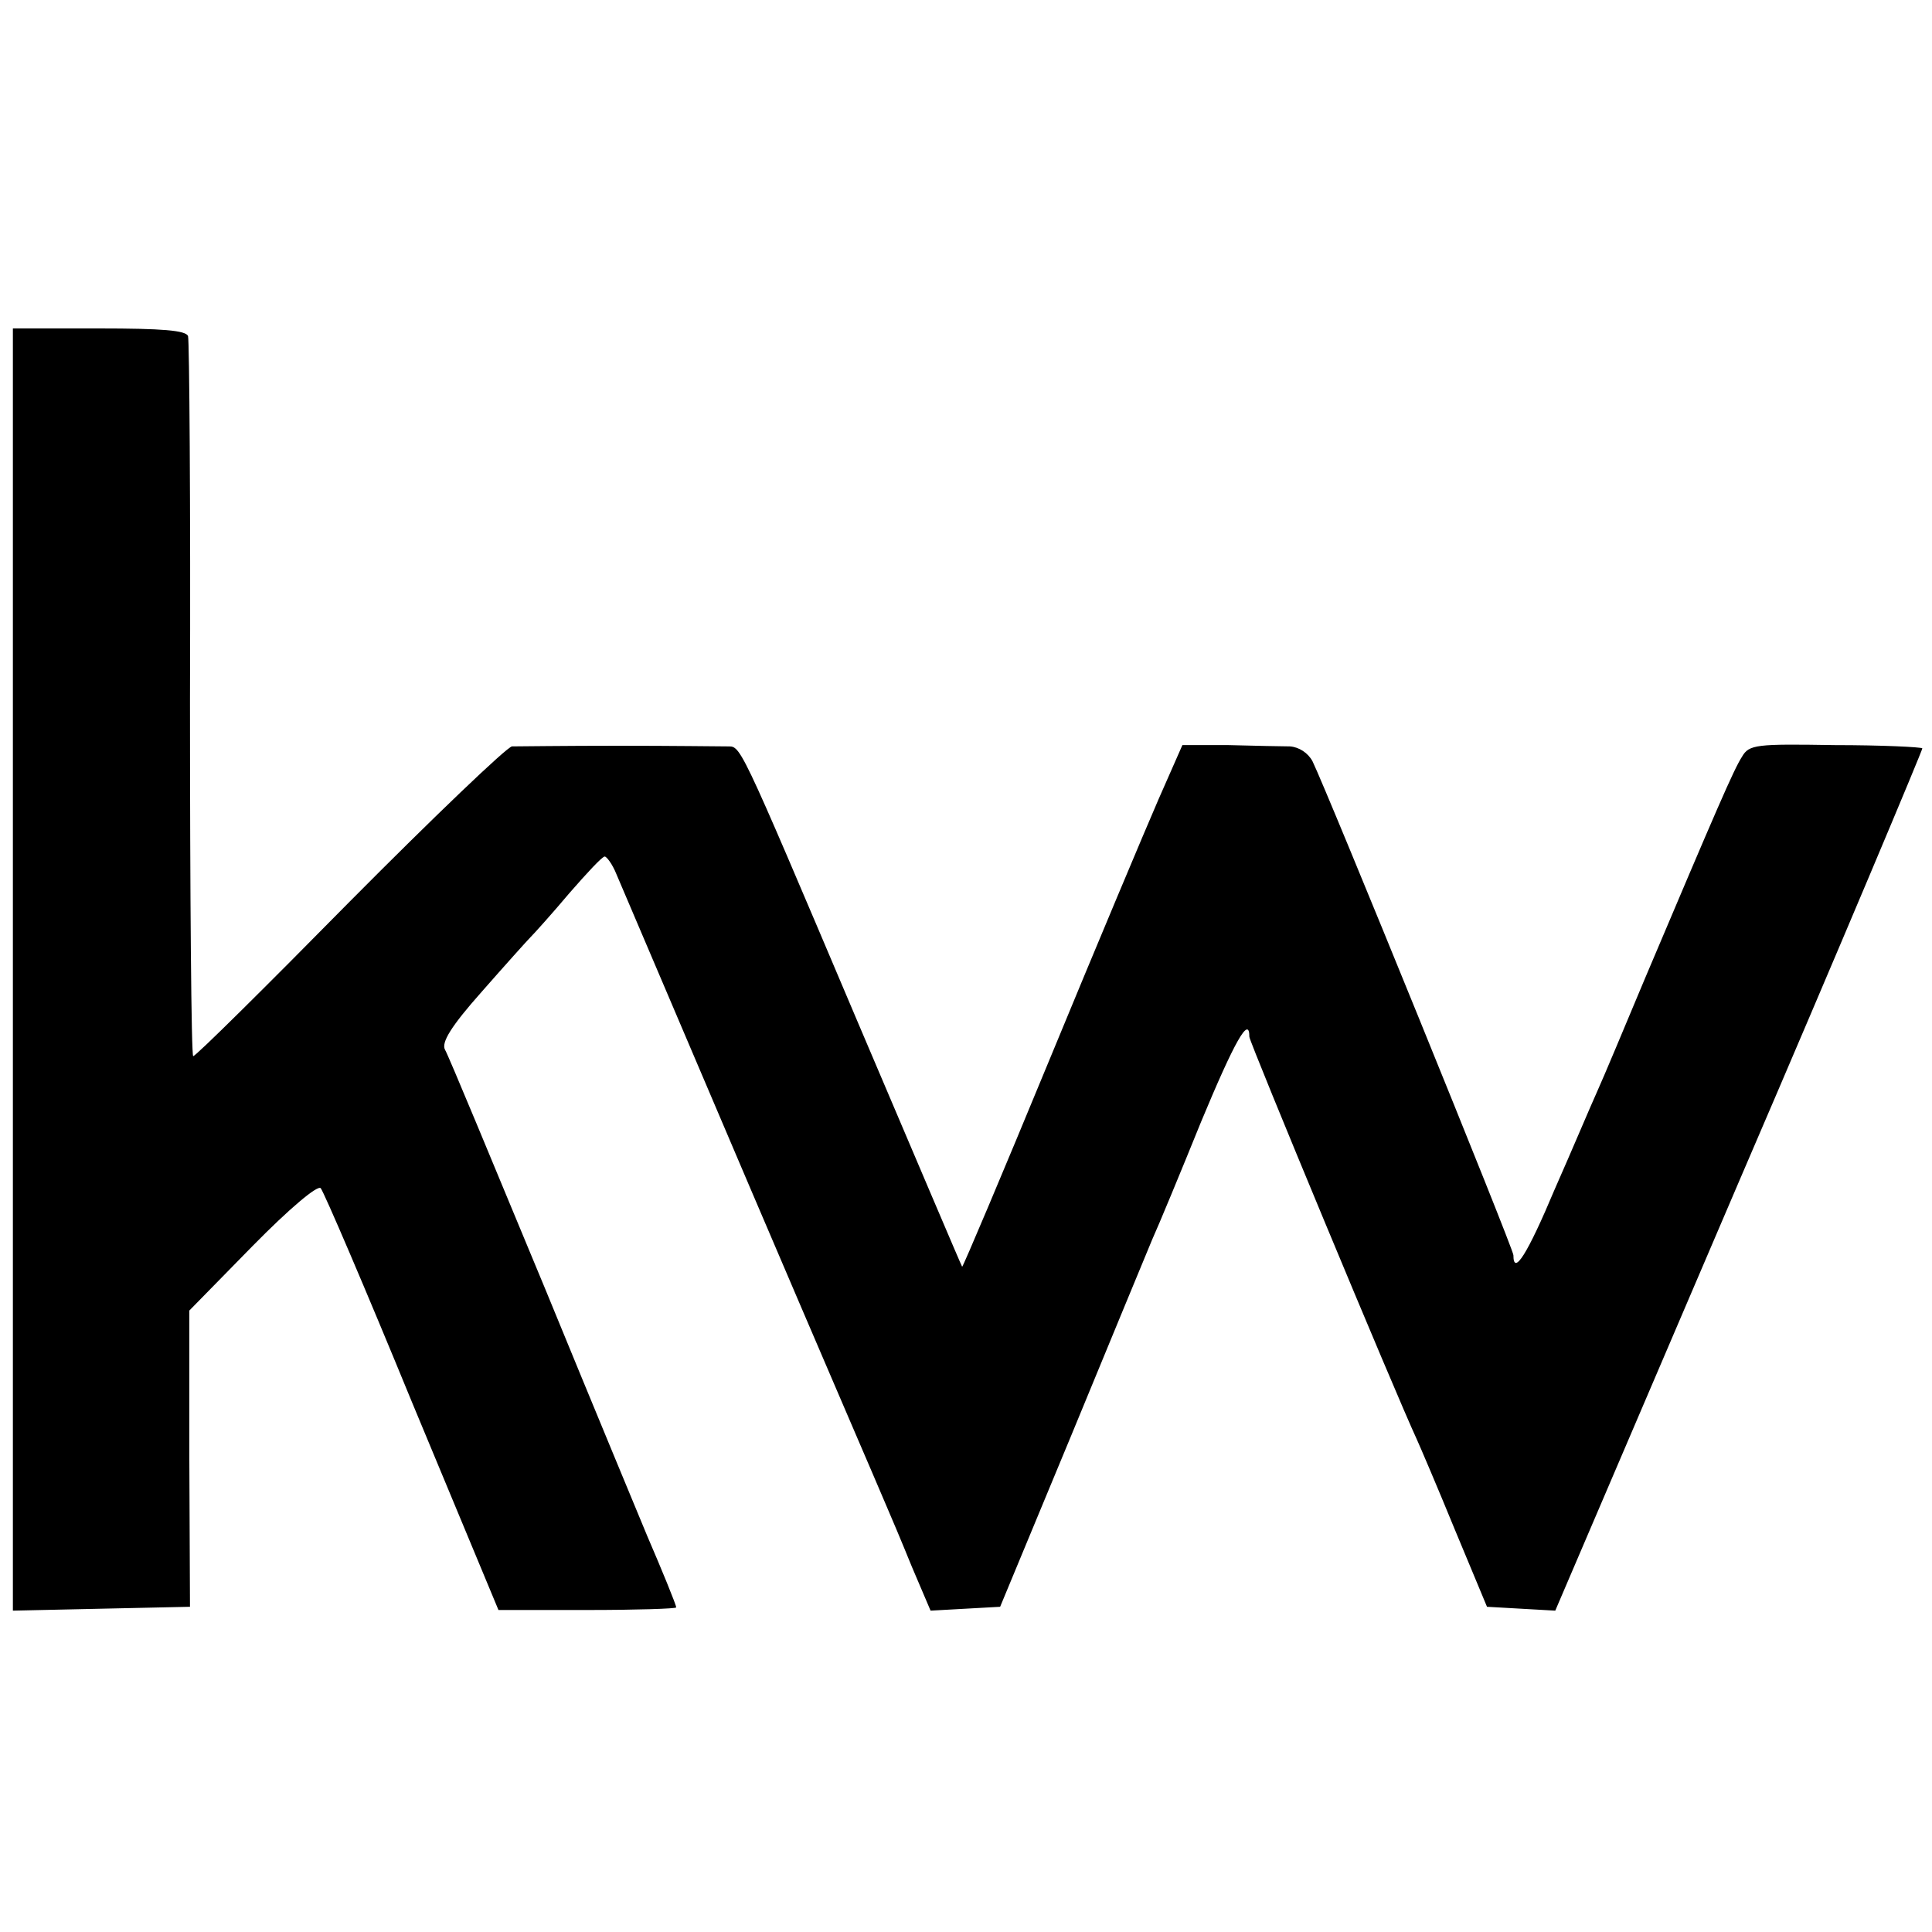 <?xml version="1.0" standalone="no"?>
<!DOCTYPE svg PUBLIC "-//W3C//DTD SVG 20010904//EN"
 "http://www.w3.org/TR/2001/REC-SVG-20010904/DTD/svg10.dtd">
<svg version="1.0" xmlns="http://www.w3.org/2000/svg"
 width="300pt" height="300pt" viewBox="0 0 300 300"
 preserveAspectRatio="xMidYMid meet">
<g transform="translate(0,300) scale(0.1,-0.1)"
fill="#000000" stroke="none">
<path d="M20 1495 l0 -996 137 3 138 3 -1 230 0 230 98 100 c58 59 101 95 106
90 5 -6 69 -155 142 -333 l134 -322 138 0 c76 0 138 2 138 4 0 4 -23 60 -45
111 -7 17 -79 190 -159 385 -81 195 -150 362 -155 370 -6 11 9 36 57 90 36 41
71 80 76 85 6 6 33 36 60 68 27 31 51 57 55 57 3 0 12 -12 18 -27 7 -16 100
-235 208 -488 108 -253 203 -473 210 -490 7 -16 26 -61 41 -98 l29 -68 54 3
54 3 110 265 c60 146 117 283 126 305 10 22 44 104 76 183 52 125 75 166 75
132 0 -8 227 -554 260 -625 5 -11 32 -74 59 -140 l50 -120 53 -3 53 -3 286
668 c158 367 285 670 284 671 -2 2 -63 5 -136 5 -122 2 -133 1 -144 -18 -13
-20 -40 -83 -151 -345 -31 -74 -64 -153 -74 -175 -10 -22 -39 -91 -66 -152
-42 -100 -64 -135 -64 -102 0 10 -289 720 -312 767 -7 13 -21 22 -35 23 -13 0
-55 1 -95 2 l-72 0 -37 -84 c-20 -46 -97 -229 -170 -406 -73 -177 -134 -321
-135 -320 -1 1 -74 173 -163 382 -190 448 -180 425 -203 426 -10 0 -85 1 -168
1 -82 0 -157 -1 -165 -1 -8 -1 -121 -109 -252 -241 -130 -132 -239 -240 -243
-240 -3 0 -5 249 -5 553 1 303 -1 558 -3 565 -3 9 -40 12 -138 12 l-134 0 0
-995z"/>
</g>
</svg>
